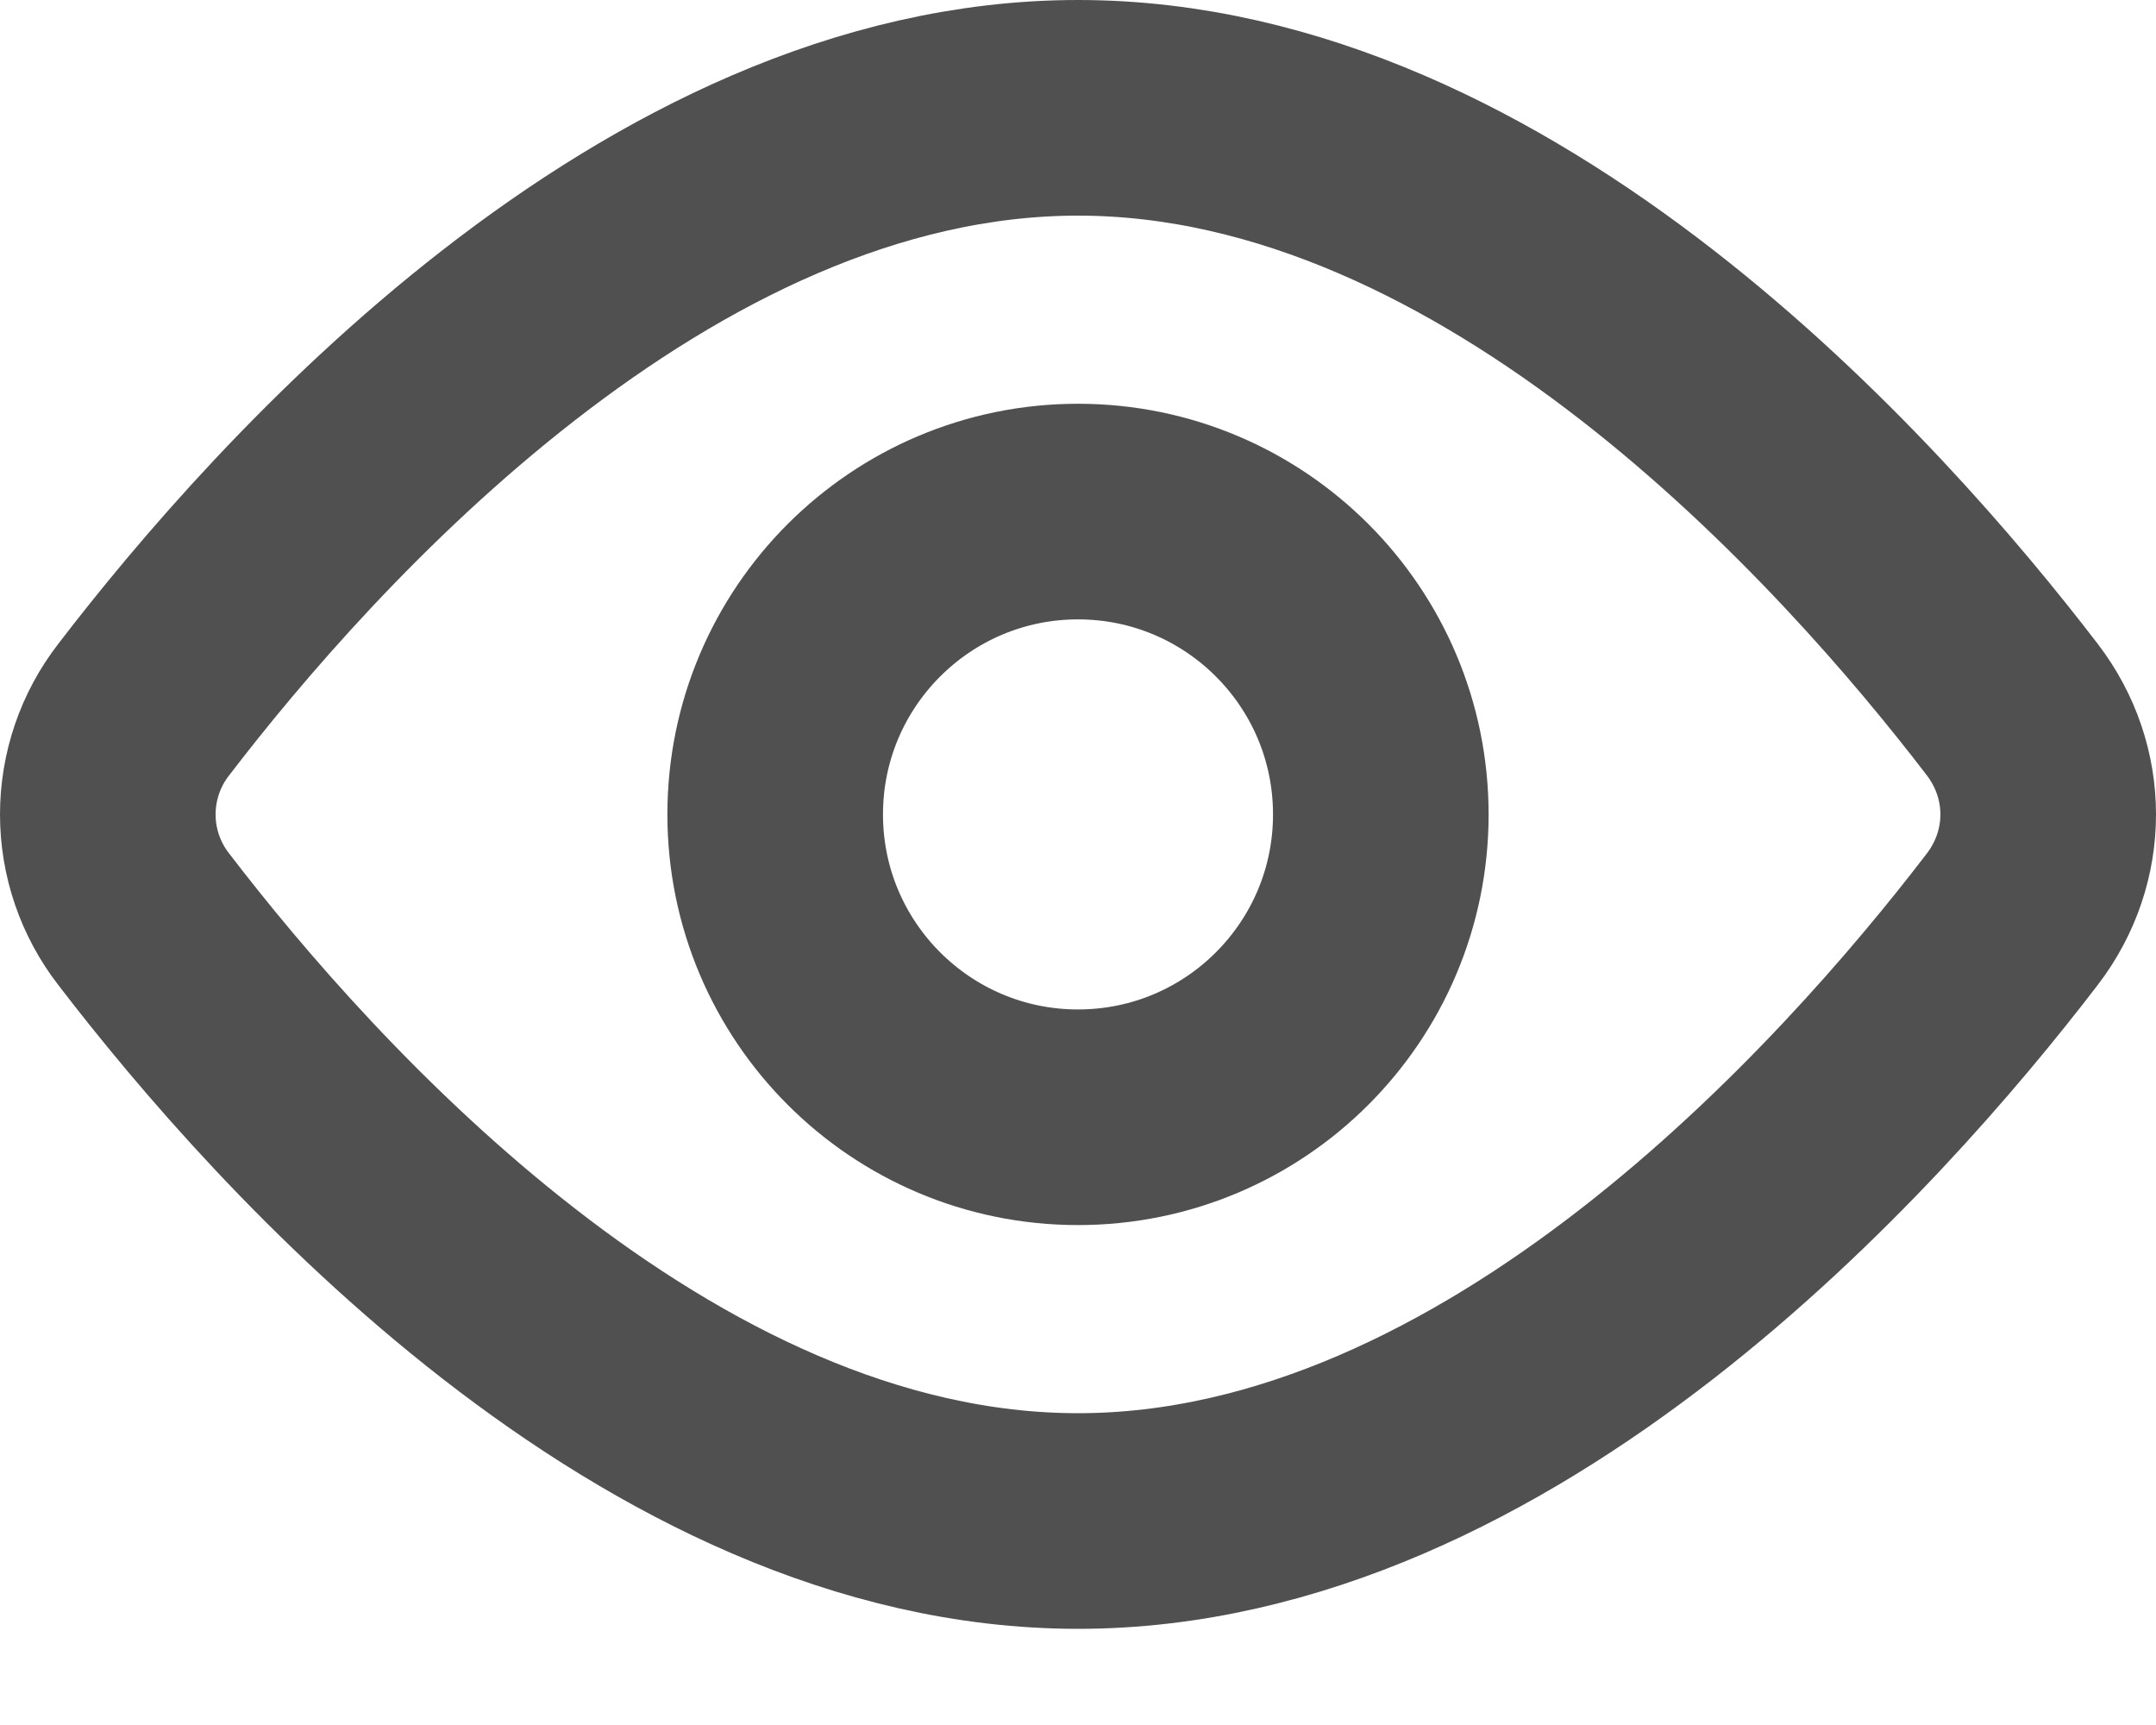 <svg width="20" height="16" viewBox="0 0 20 16" fill="none" xmlns="http://www.w3.org/2000/svg">
<path d="M18.667 6.582C19.111 7.162 19.111 7.946 18.667 8.526C17.269 10.351 13.916 14.108 10 14.108C6.085 14.108 2.731 10.351 1.333 8.526C1.117 8.248 1 7.906 1 7.554C1 7.202 1.117 6.86 1.333 6.582C2.731 4.757 6.085 1 10 1C13.916 1 17.269 4.757 18.667 6.582V6.582Z" stroke="#505050" stroke-width="2" stroke-linecap="round" stroke-linejoin="round"/>
<path d="M10 10.363C11.552 10.363 12.809 9.105 12.809 7.554C12.809 6.003 11.552 4.745 10 4.745C8.449 4.745 7.191 6.003 7.191 7.554C7.191 9.105 8.449 10.363 10 10.363Z" stroke="#505050" stroke-width="2" stroke-linecap="round" stroke-linejoin="round"/>
</svg>
